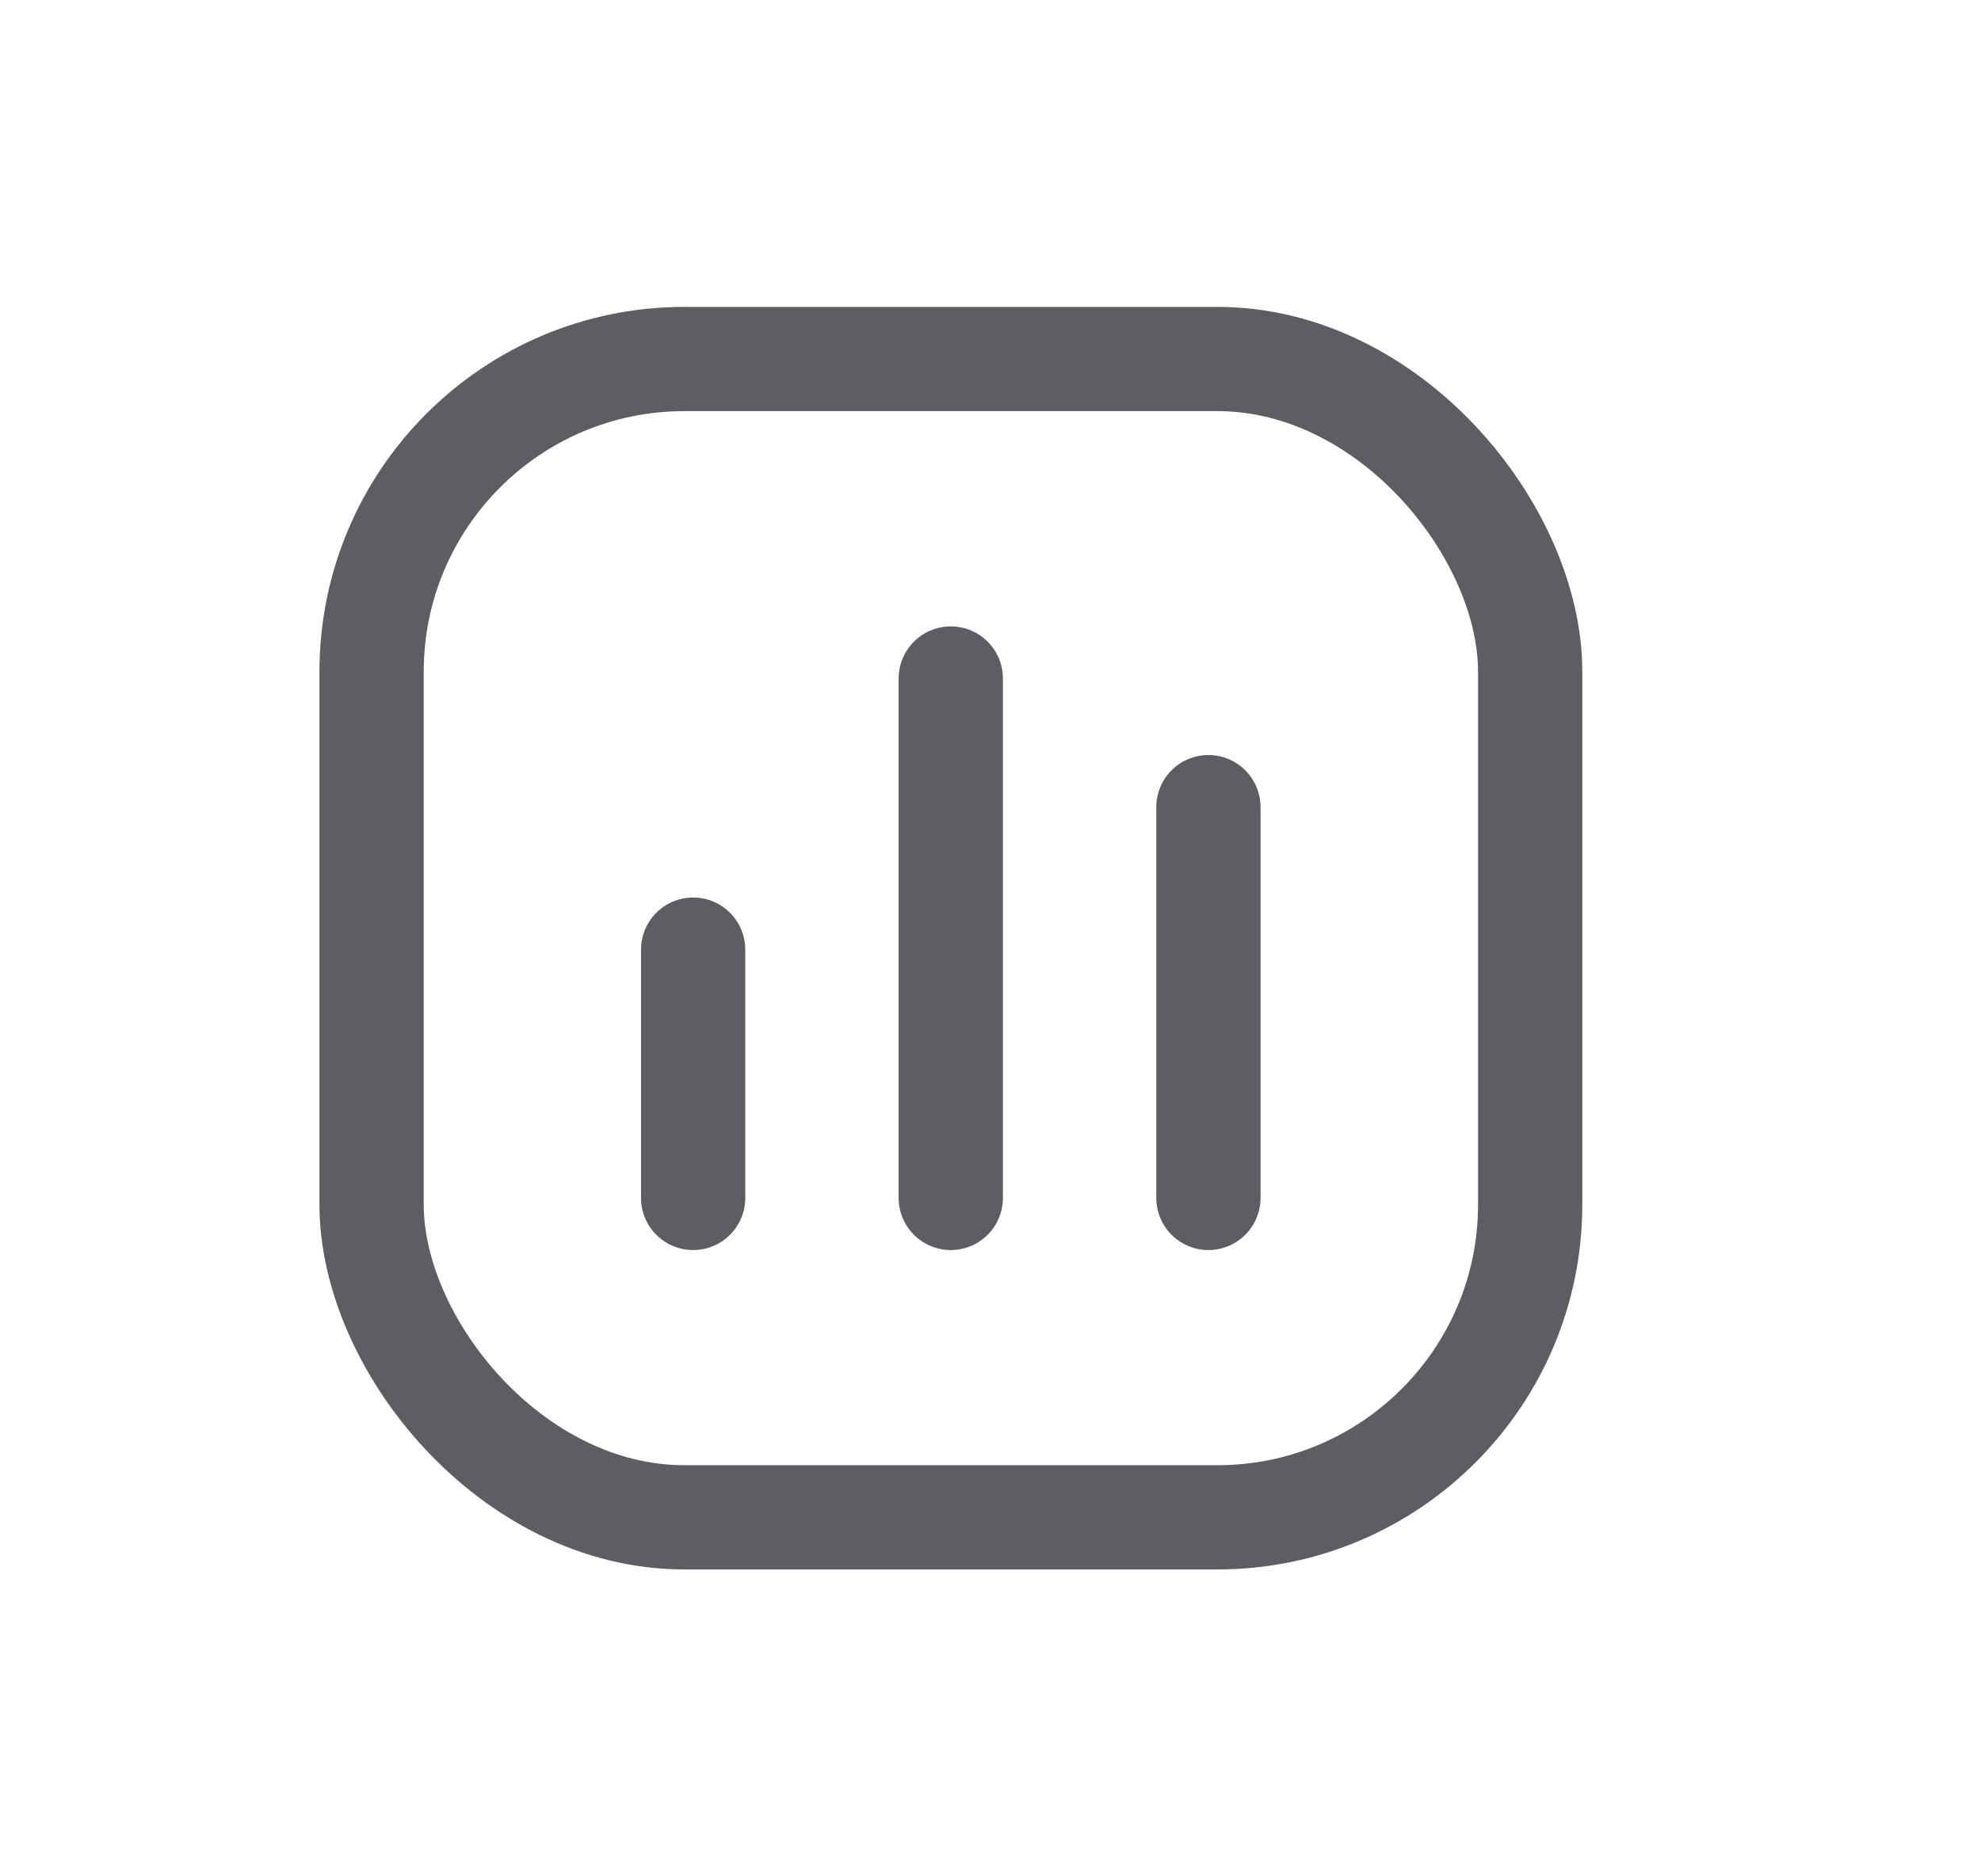 <svg width="19" height="18" viewBox="0 0 19 18" fill="none" xmlns="http://www.w3.org/2000/svg">
<path d="M11.59 11.492V7.743" stroke="#5C5E63" stroke-linecap="round"/>
<path d="M9.119 11.492V6.509" stroke="#5C5E63" stroke-linecap="round"/>
<path d="M6.648 11.492V9.11" stroke="#5C5E63" stroke-linecap="round"/>
<rect x="3.564" y="3.444" width="11.112" height="11.112" rx="3" stroke="#5C5E63"/>
</svg>
